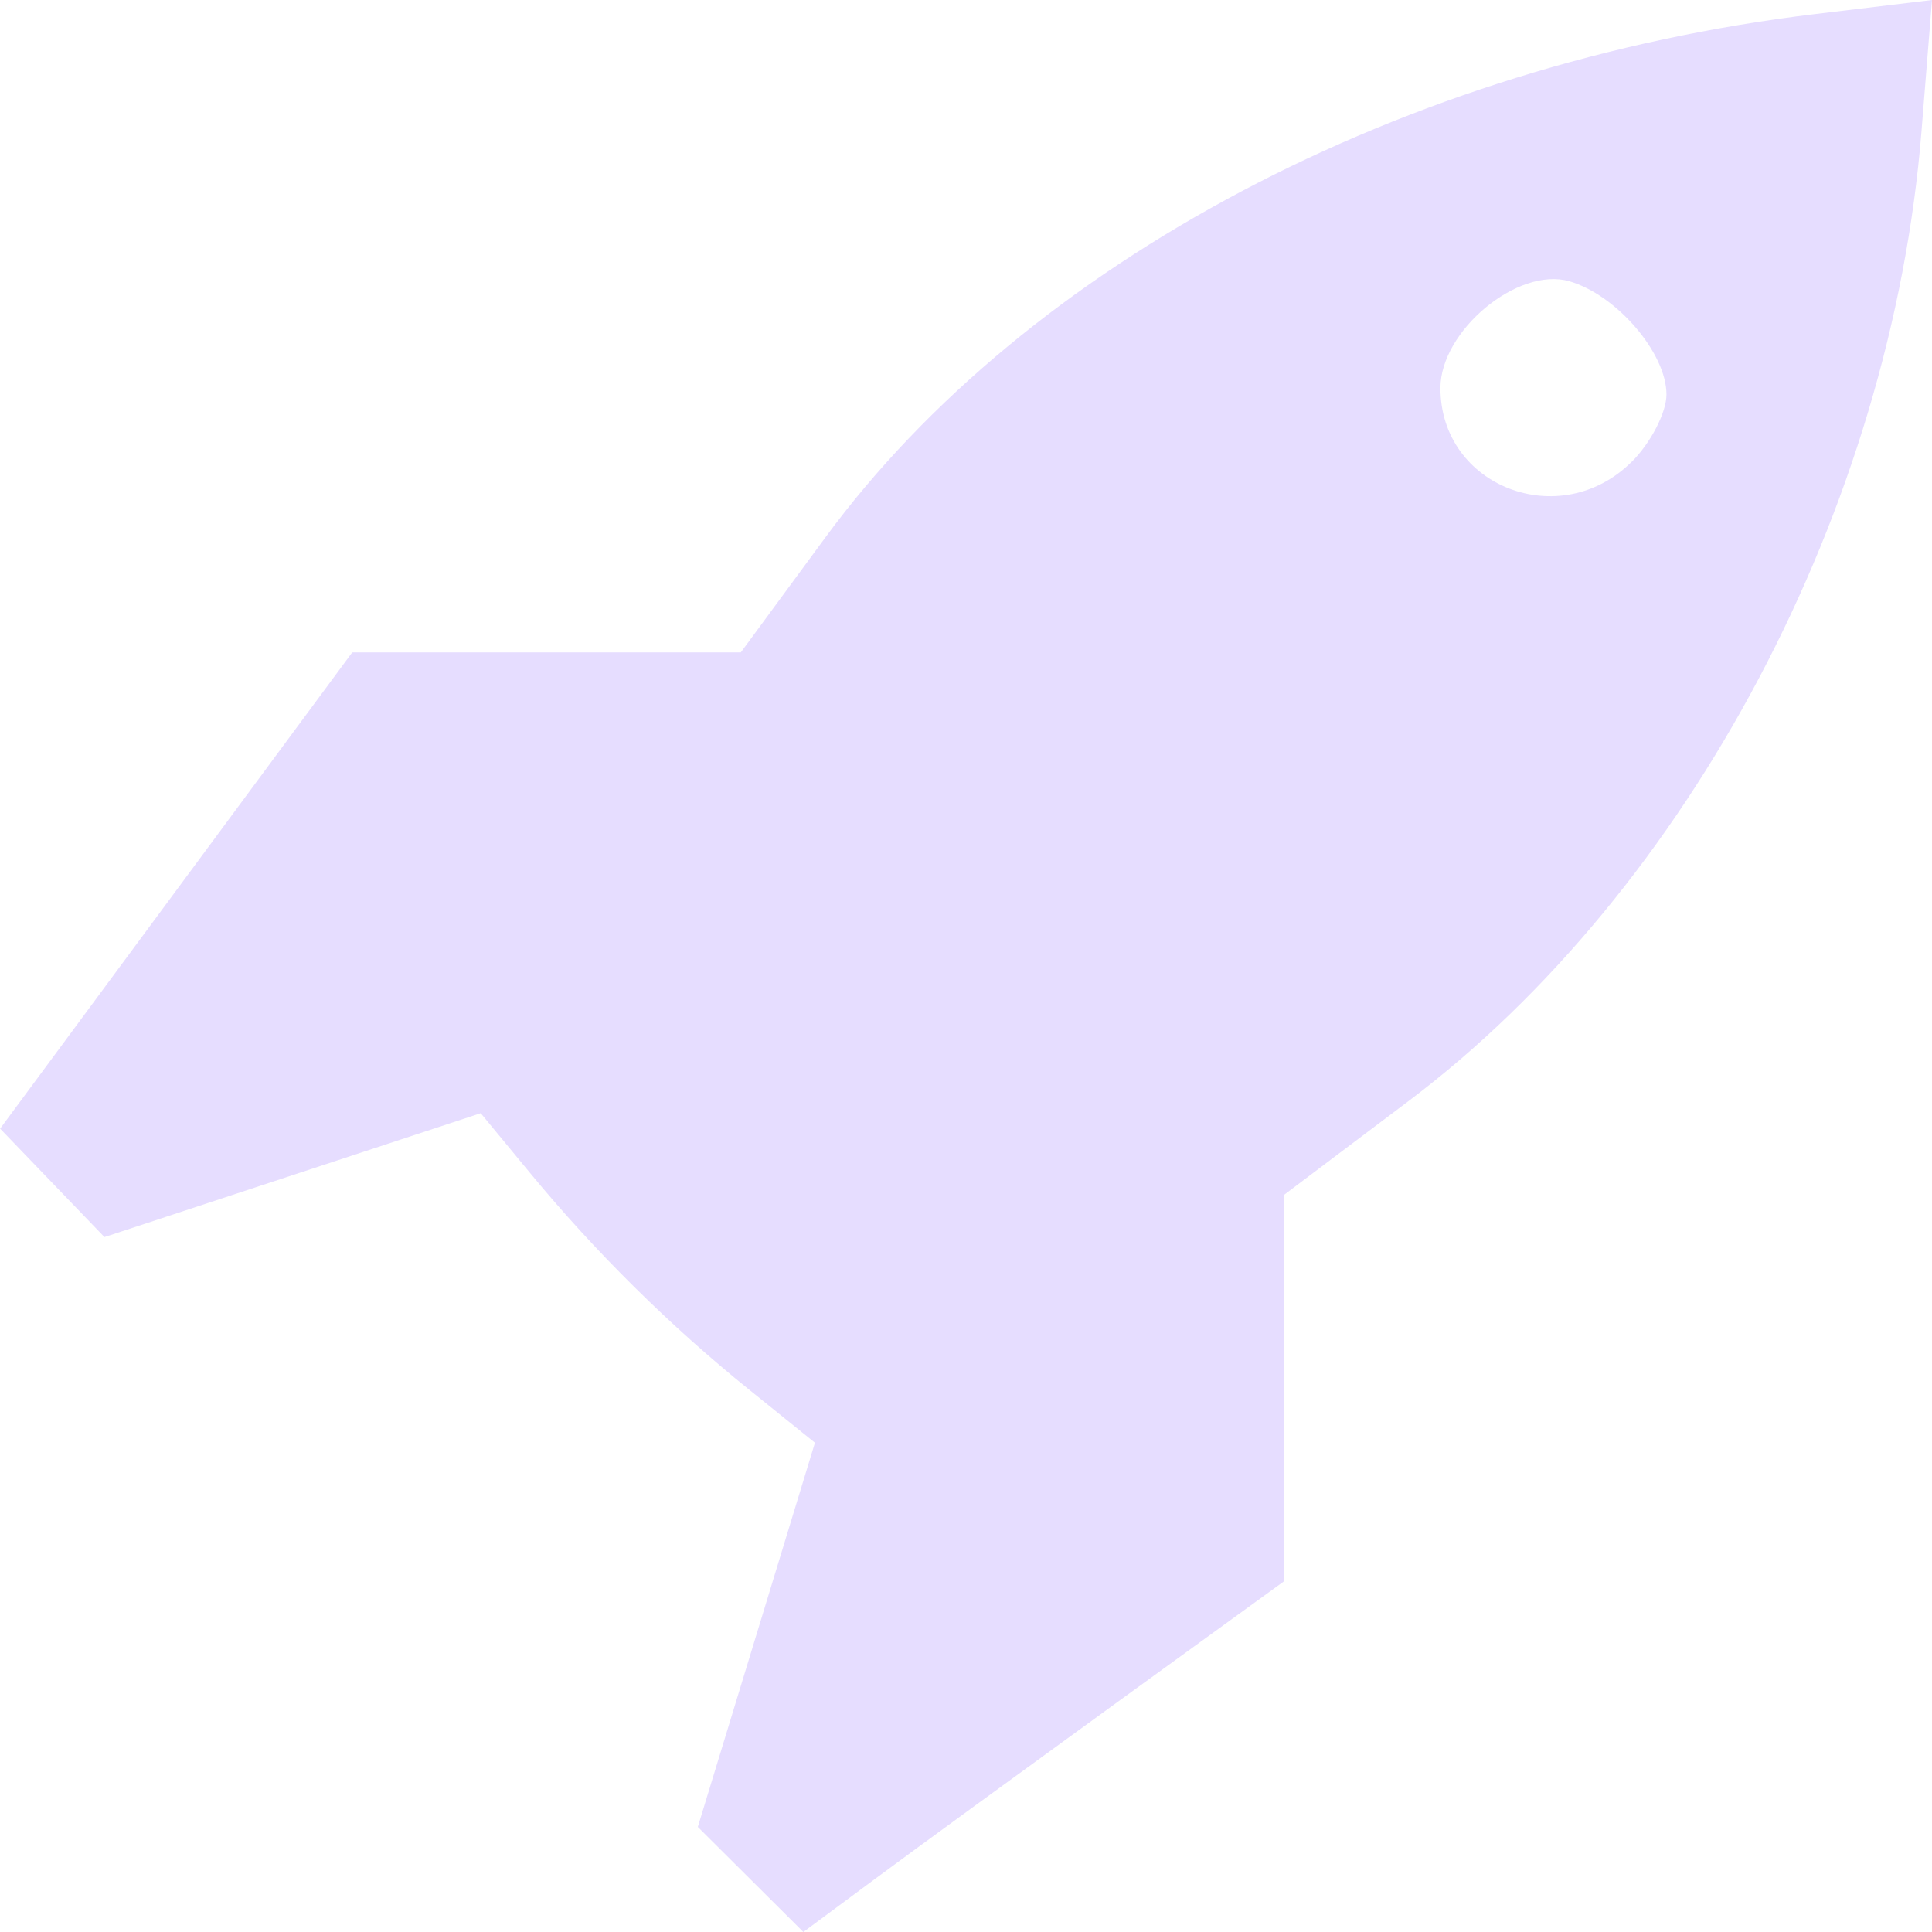 <svg enable-background="new" height="16" viewBox="0 0 16 16" width="16" xmlns="http://www.w3.org/2000/svg"><path d="m6.216 15.565-.437-.435.485-1.591.485-1.591-.542-.437c-.659-.531-1.276-1.141-1.819-1.799l-.407-.493-1.558.513-1.558.513-.432-.449-.432-.449 1.458-1.972 1.458-1.972h1.609 1.609l.701-.953c1.675-2.278 4.793-3.925 8.2-4.334l.964-.116-.087 1.088c-.25 3.117-1.922 6.278-4.246 8.029l-1.034.779v1.6 1.6l-1.404 1.018c-.772.56-1.668 1.213-1.99 1.452l-.586.434zm7.297-11.74c.158-.158.288-.409.288-.558 0-.344-.414-.825-.805-.938-.426-.122-1.067.41-1.067.885 0 .817.993 1.199 1.584.61z" fill="#e6ddff" stroke-width=".144"/></svg>